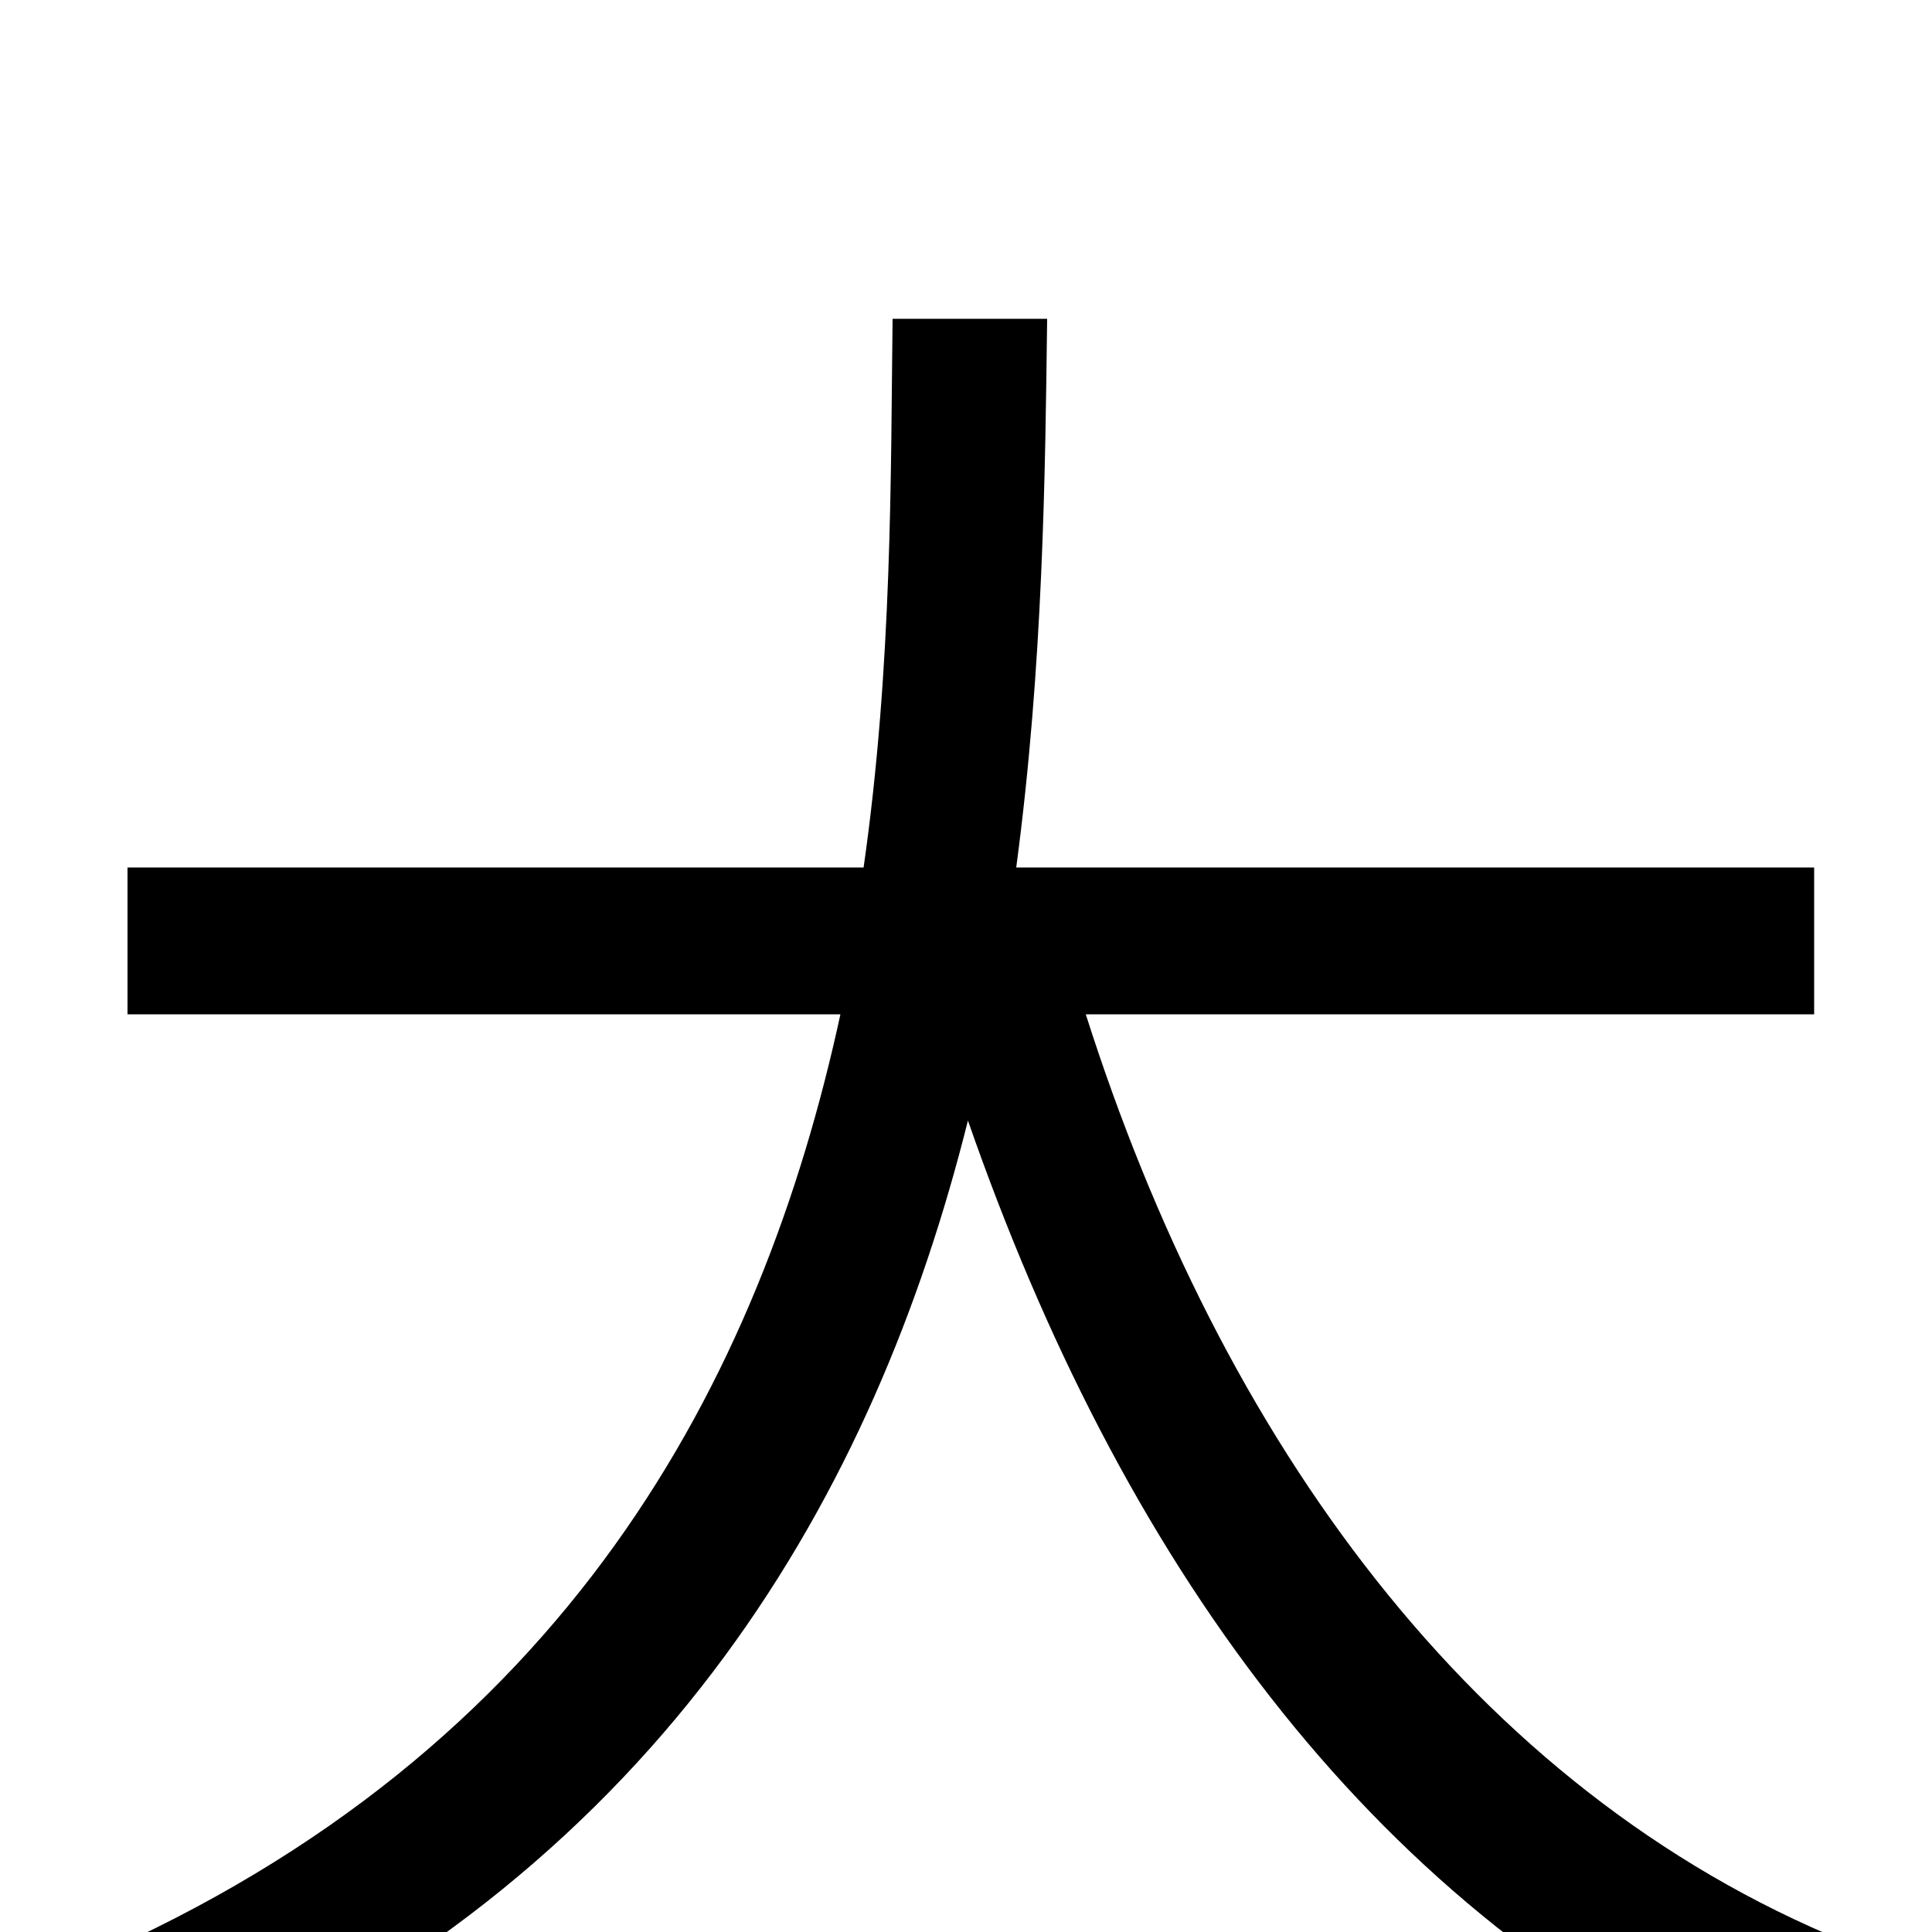 <svg xmlns="http://www.w3.org/2000/svg" viewBox="0 -1000 1000 1000">
	<path fill="#000000" d="M939 -475V-551H526C540 -656 541 -755 542 -835H462C461 -756 462 -656 447 -551H66V-475H435C394 -286 294 -94 46 14C67 29 91 55 102 75C345 -36 453 -228 501 -420C580 -193 707 -16 899 75C912 53 937 22 955 5C762 -74 632 -255 562 -475Z"/>
</svg>